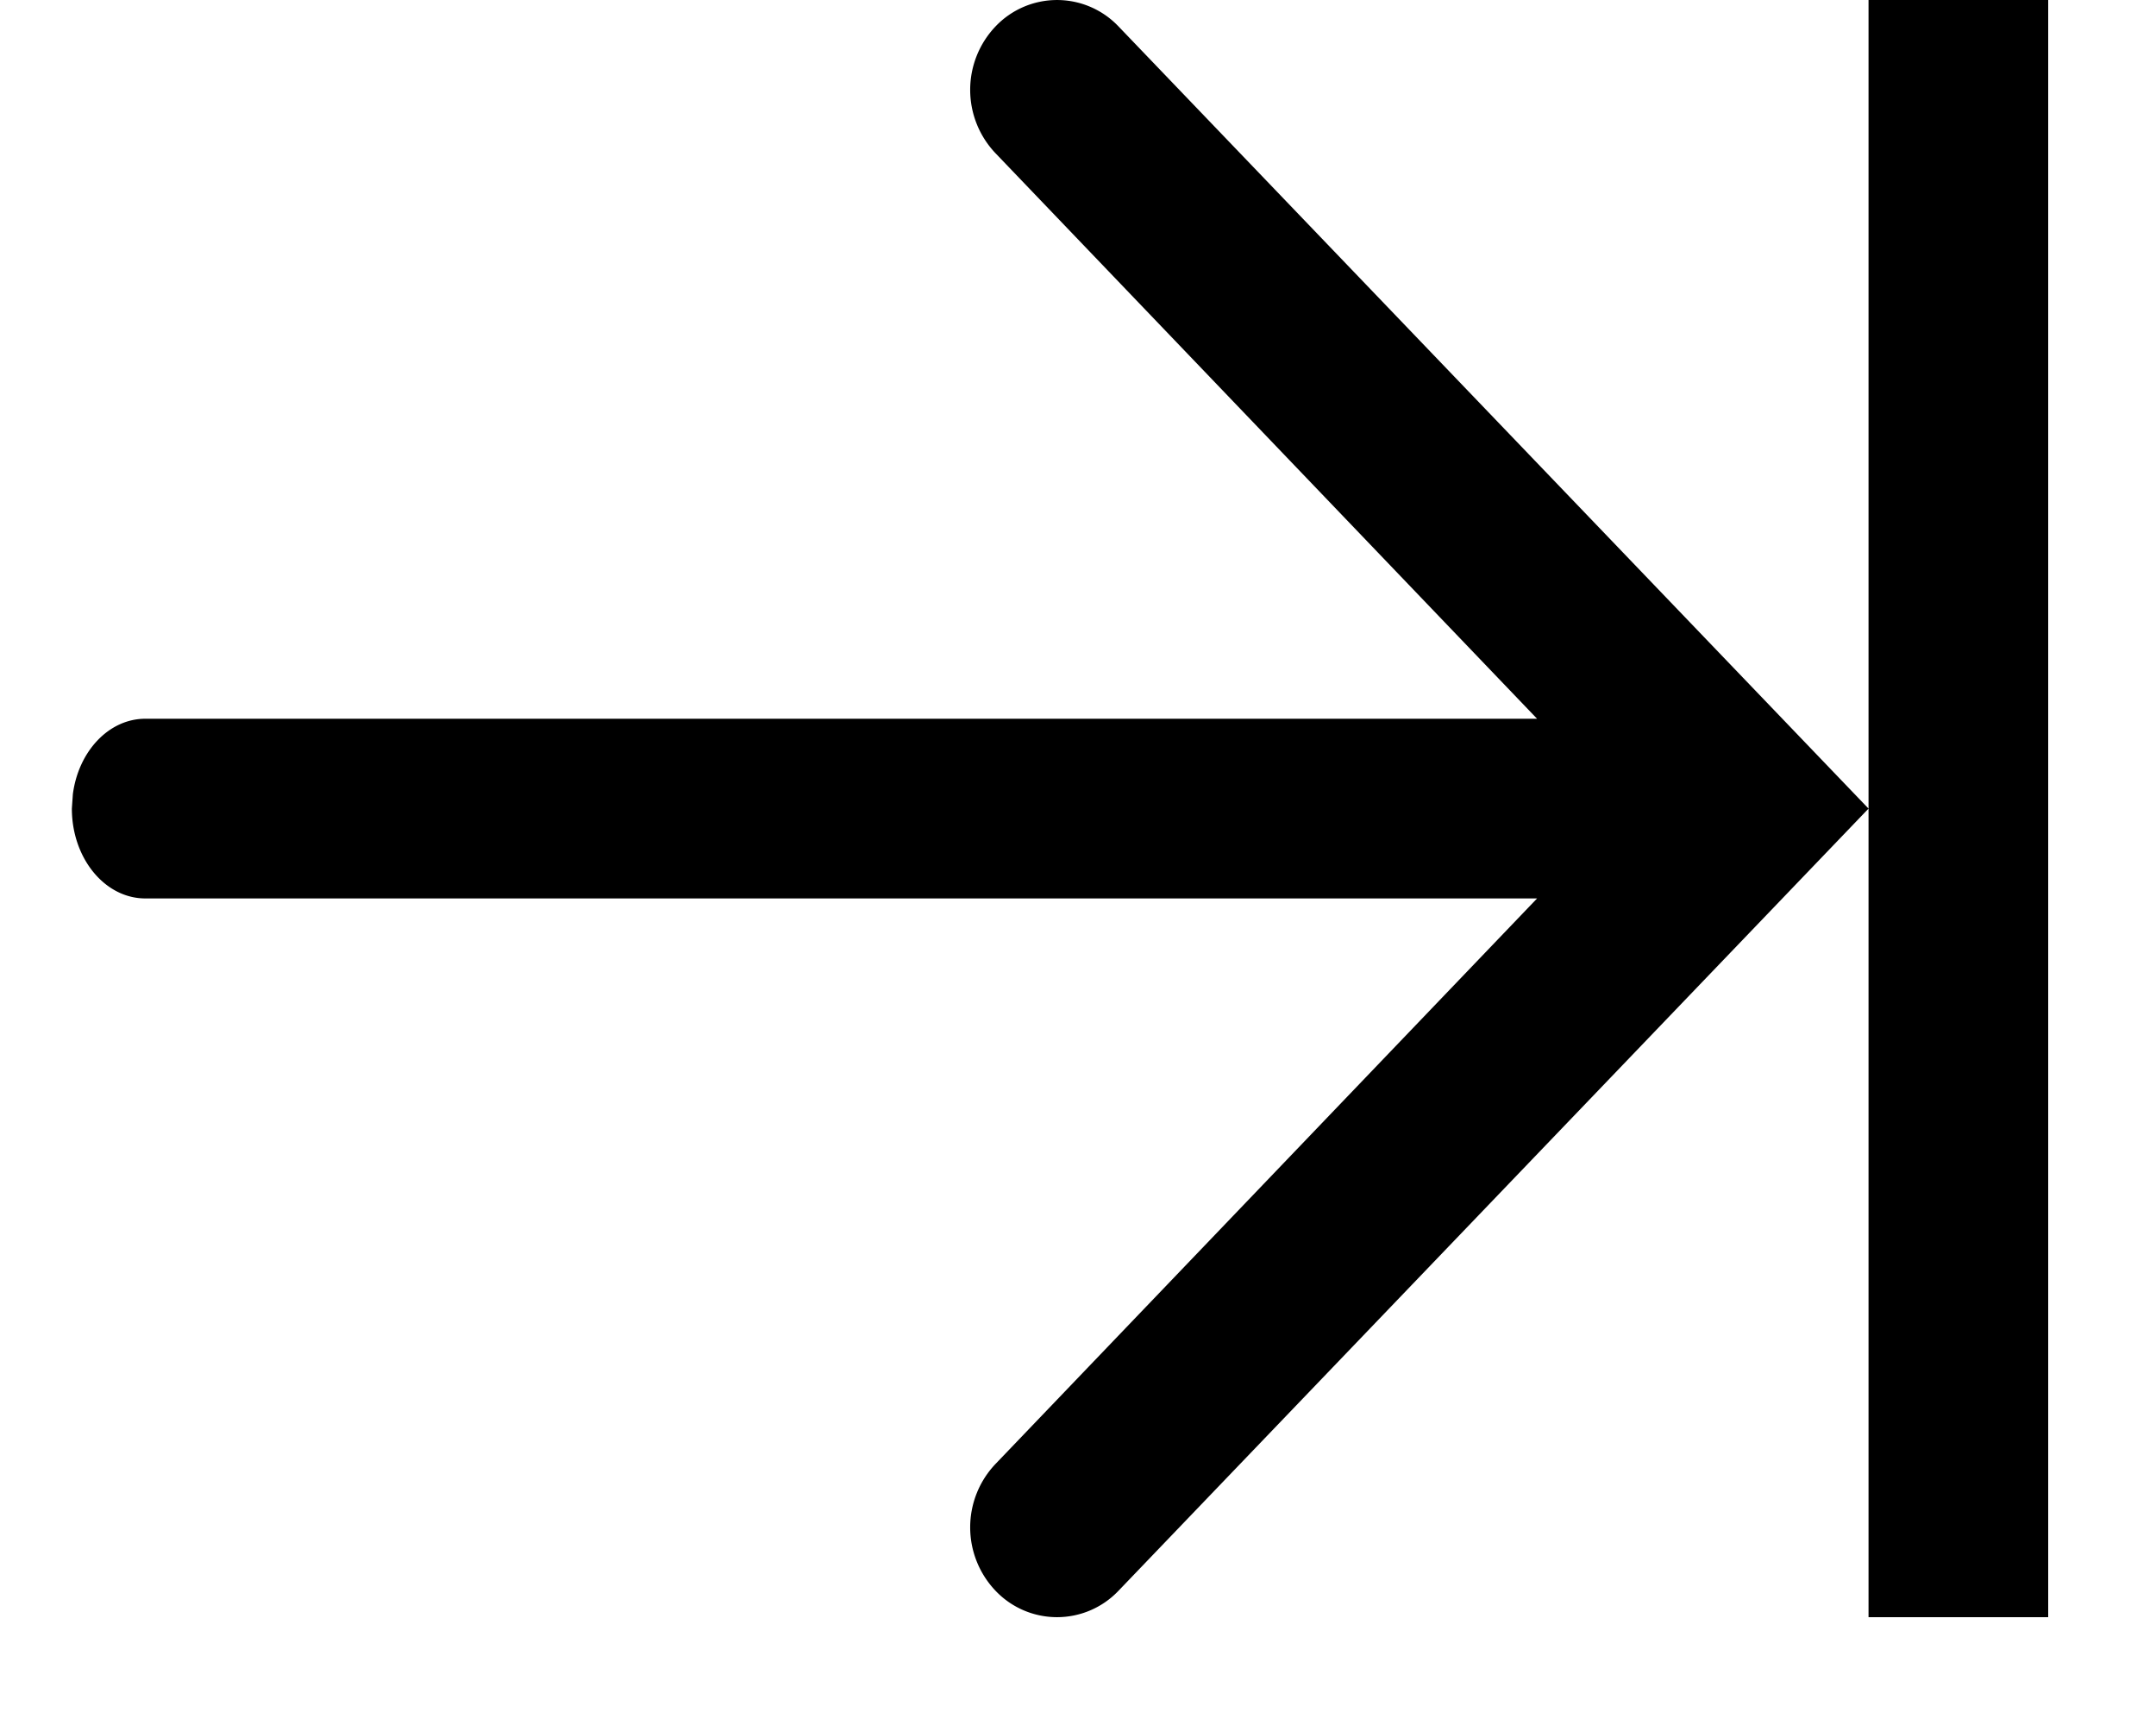 <svg width="15" height="12" xmlns="http://www.w3.org/2000/svg" xmlns:xlink="http://www.w3.org/1999/xlink"><defs><path d="M2.5 5h1.25v11.25H2.5V5zm7.323.183a.64.64 0 010 .884L6.056 10h9.683c.254 0 .465.227.504.524l.007.101c0 .345-.229.625-.511.625H6.056l3.767 3.933a.64.64 0 010 .884.59.59 0 01-.854 0L3.75 10.625l5.219-5.442a.59.59 0 01.854 0z" id="a"/></defs><use transform="matrix(-1 0 0 1 16.75 -5)" xlink:href="#a"/></svg>